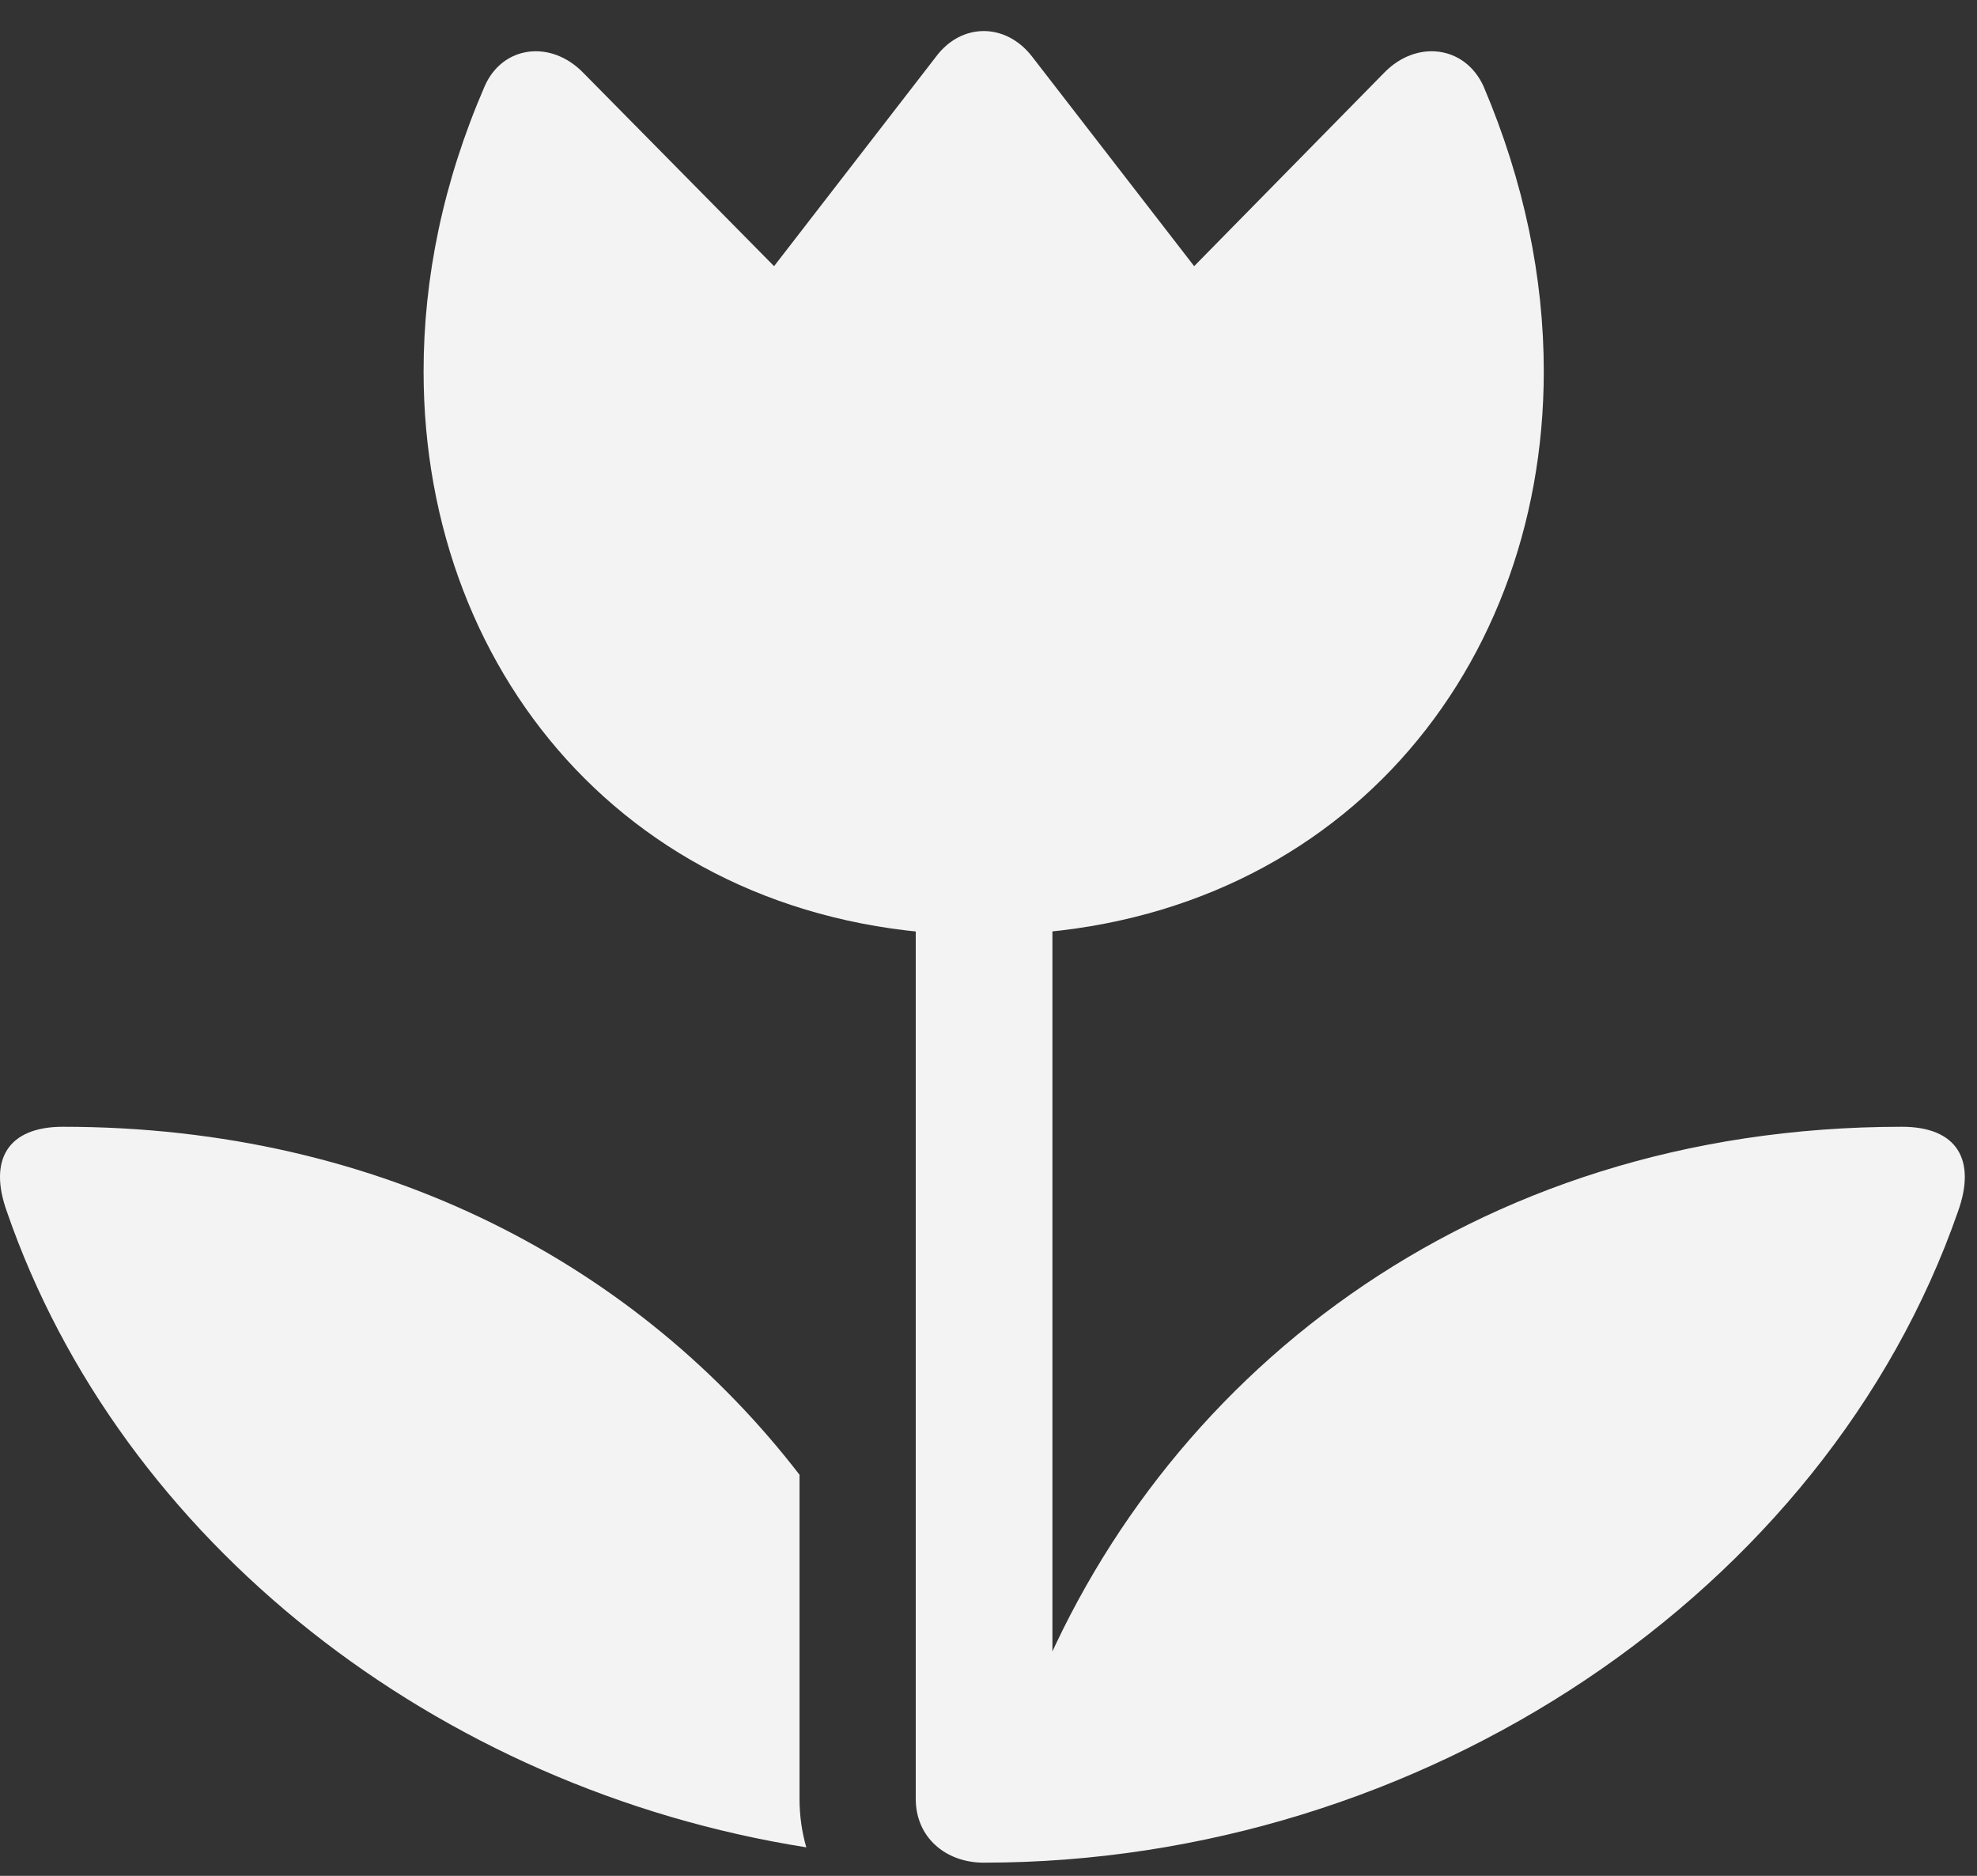 <svg width="39" height="37" viewBox="0 0 39 37" fill="none" xmlns="http://www.w3.org/2000/svg">
<rect x="0" y="0" width="39" height="37" fill="#333333" stroke="none"/>
<path d="M9.561 1.701C8.741 3.592 8.356 5.484 8.356 7.326C8.356 13.436 12.675 18.442 19.405 18.442C26.135 18.442 30.454 13.436 30.454 7.326C30.454 5.484 30.069 3.592 29.265 1.701C28.897 0.897 27.943 0.78 27.307 1.433L23.557 5.25L20.359 1.115C19.84 0.445 18.969 0.445 18.467 1.115L15.27 5.25L11.503 1.433C10.867 0.78 9.913 0.897 9.561 1.701ZM18.065 35.484C18.065 36.237 18.651 36.74 19.405 36.74C28.06 36.74 36.012 31.399 38.624 23.899C38.992 22.878 38.607 22.225 37.519 22.225C28.964 22.225 22.803 27.247 20.326 33.592L20.761 34.162V16.751H18.065V35.484ZM15.772 29.089C12.625 25.004 7.586 22.225 1.241 22.225C0.153 22.225 -0.233 22.878 0.136 23.899C2.379 30.395 8.607 35.283 15.906 36.438C15.822 36.154 15.772 35.819 15.772 35.484V29.089Z" fill="#F3F3F3"/>
</svg>
